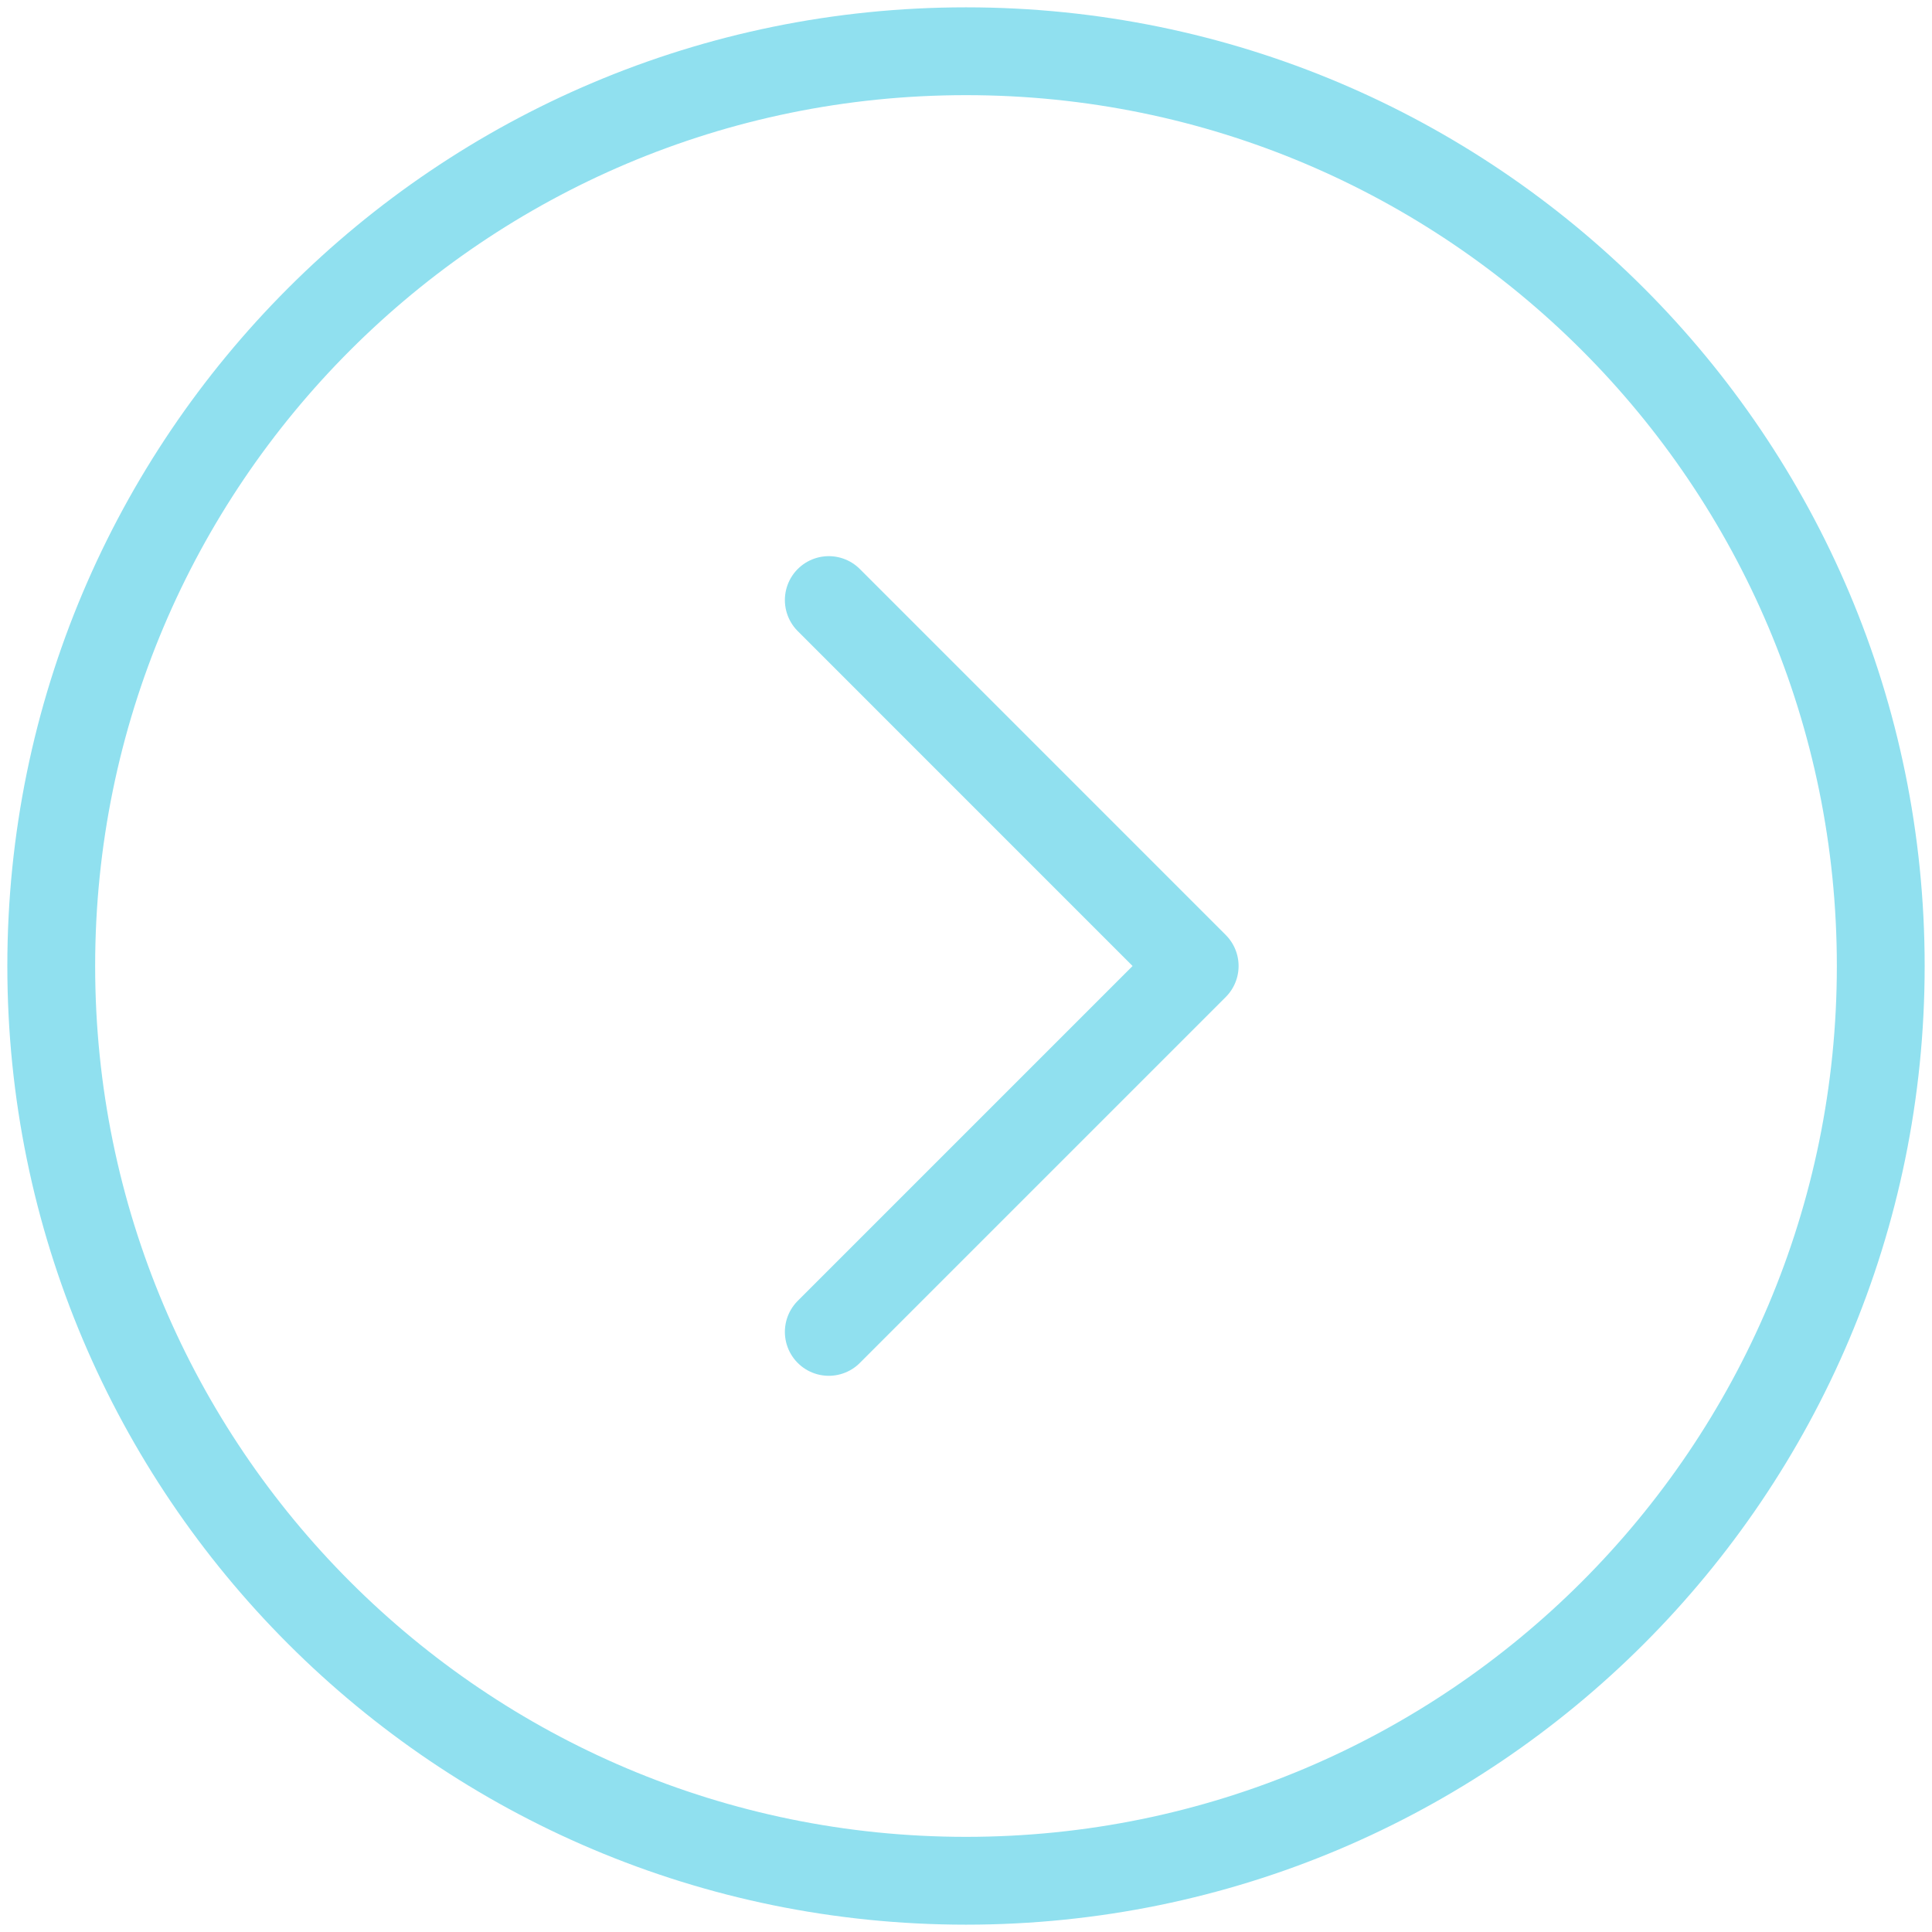 <svg width="44" height="44" viewBox="0 0 44 44" fill="none" xmlns="http://www.w3.org/2000/svg">
<path d="M22 42.833C33.506 42.833 42.833 33.506 42.833 22C42.833 10.494 33.506 1.167 22 1.167C10.494 1.167 1.167 10.494 1.167 22C1.167 33.506 10.494 42.833 22 42.833Z" stroke="#90E0EF" stroke-width="2"/>
<path d="M18.875 13.666L27.208 22L18.875 30.333" stroke="#90E0EF" stroke-width="2" stroke-linecap="round" stroke-linejoin="round"/>
</svg>
